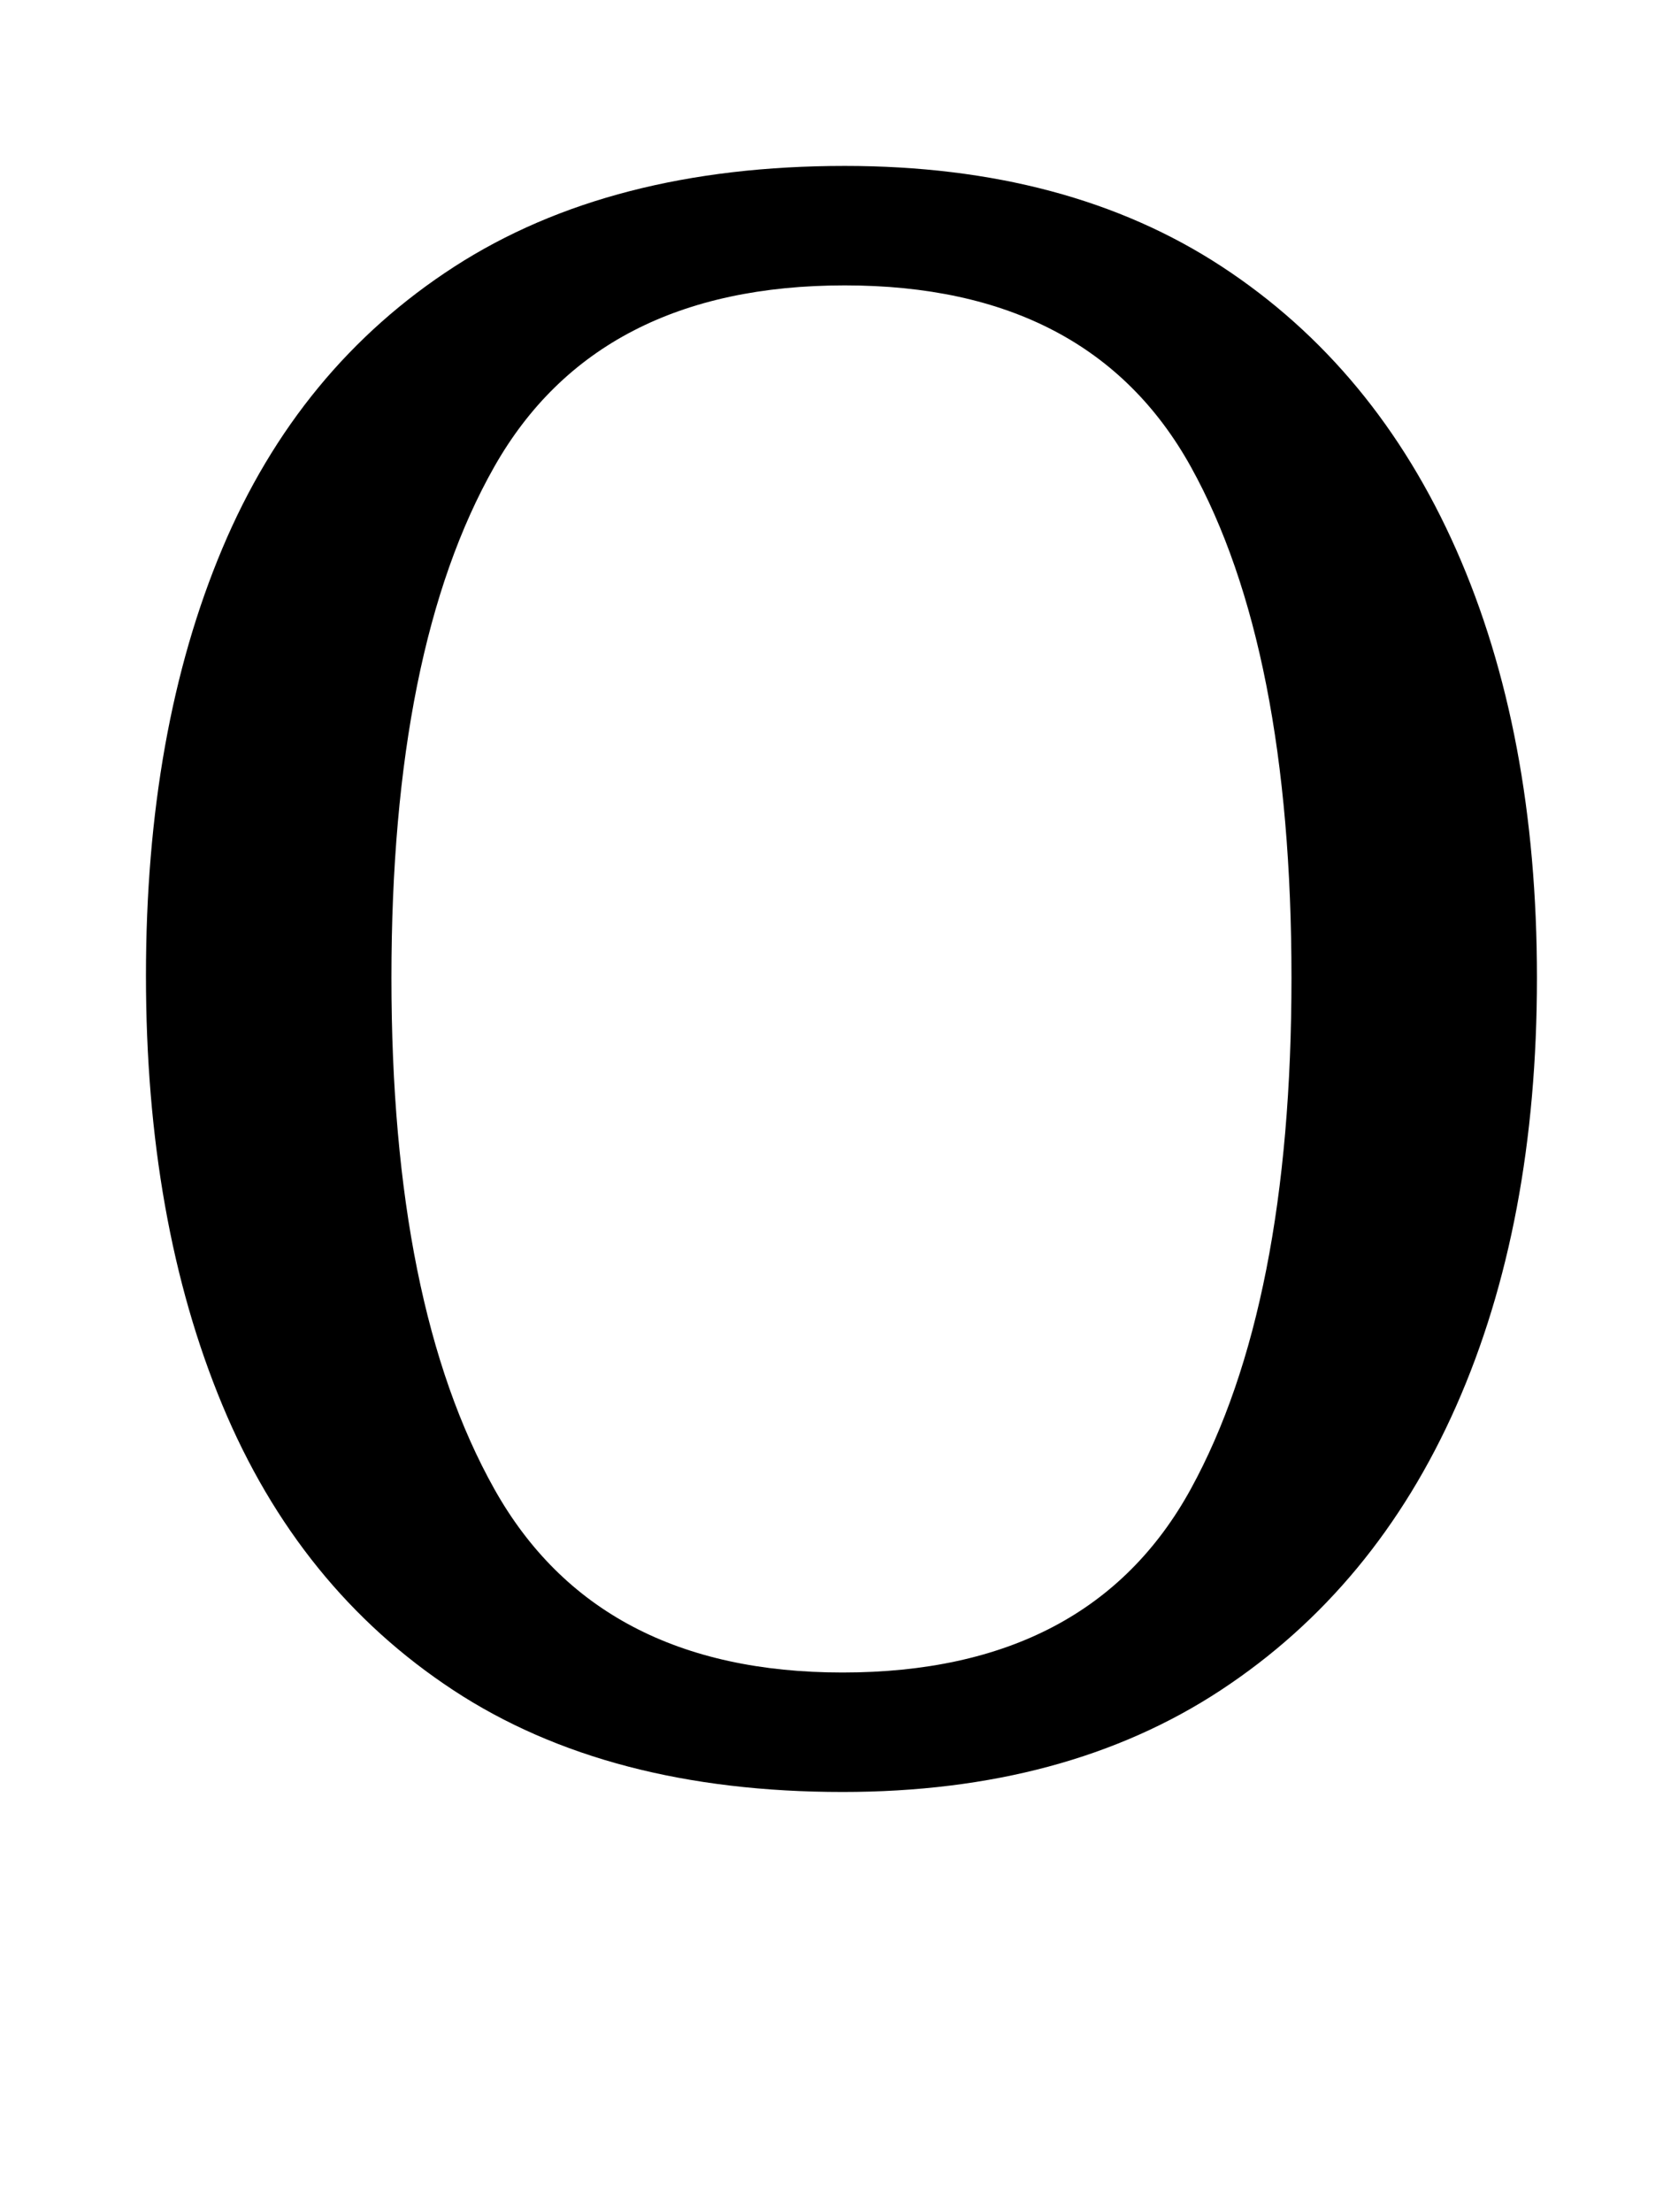 <?xml version="1.0" standalone="no"?>
<!DOCTYPE svg PUBLIC "-//W3C//DTD SVG 1.1//EN" "http://www.w3.org/Graphics/SVG/1.1/DTD/svg11.dtd" >
<svg xmlns="http://www.w3.org/2000/svg" xmlns:xlink="http://www.w3.org/1999/xlink" version="1.1" viewBox="-10 0 752 1000">
   <path fill="currentColor"
d="M371 810q-106 0 -176 -46t-104.5 -129t-34.5 -194t34.5 -193t105 -127.5t176.5 -45.5q101 0 170.5 45.5t106 128t36.5 193.5t-36.5 193.5t-106.5 128.5t-171 46zM371 756q112 0 157.5 -83t45.5 -231q0 -149 -45.5 -231t-156.5 -82q-112 0 -158.5 82t-46.5 231
q0 148 46.5 231t157.5 83z" />
</svg>
